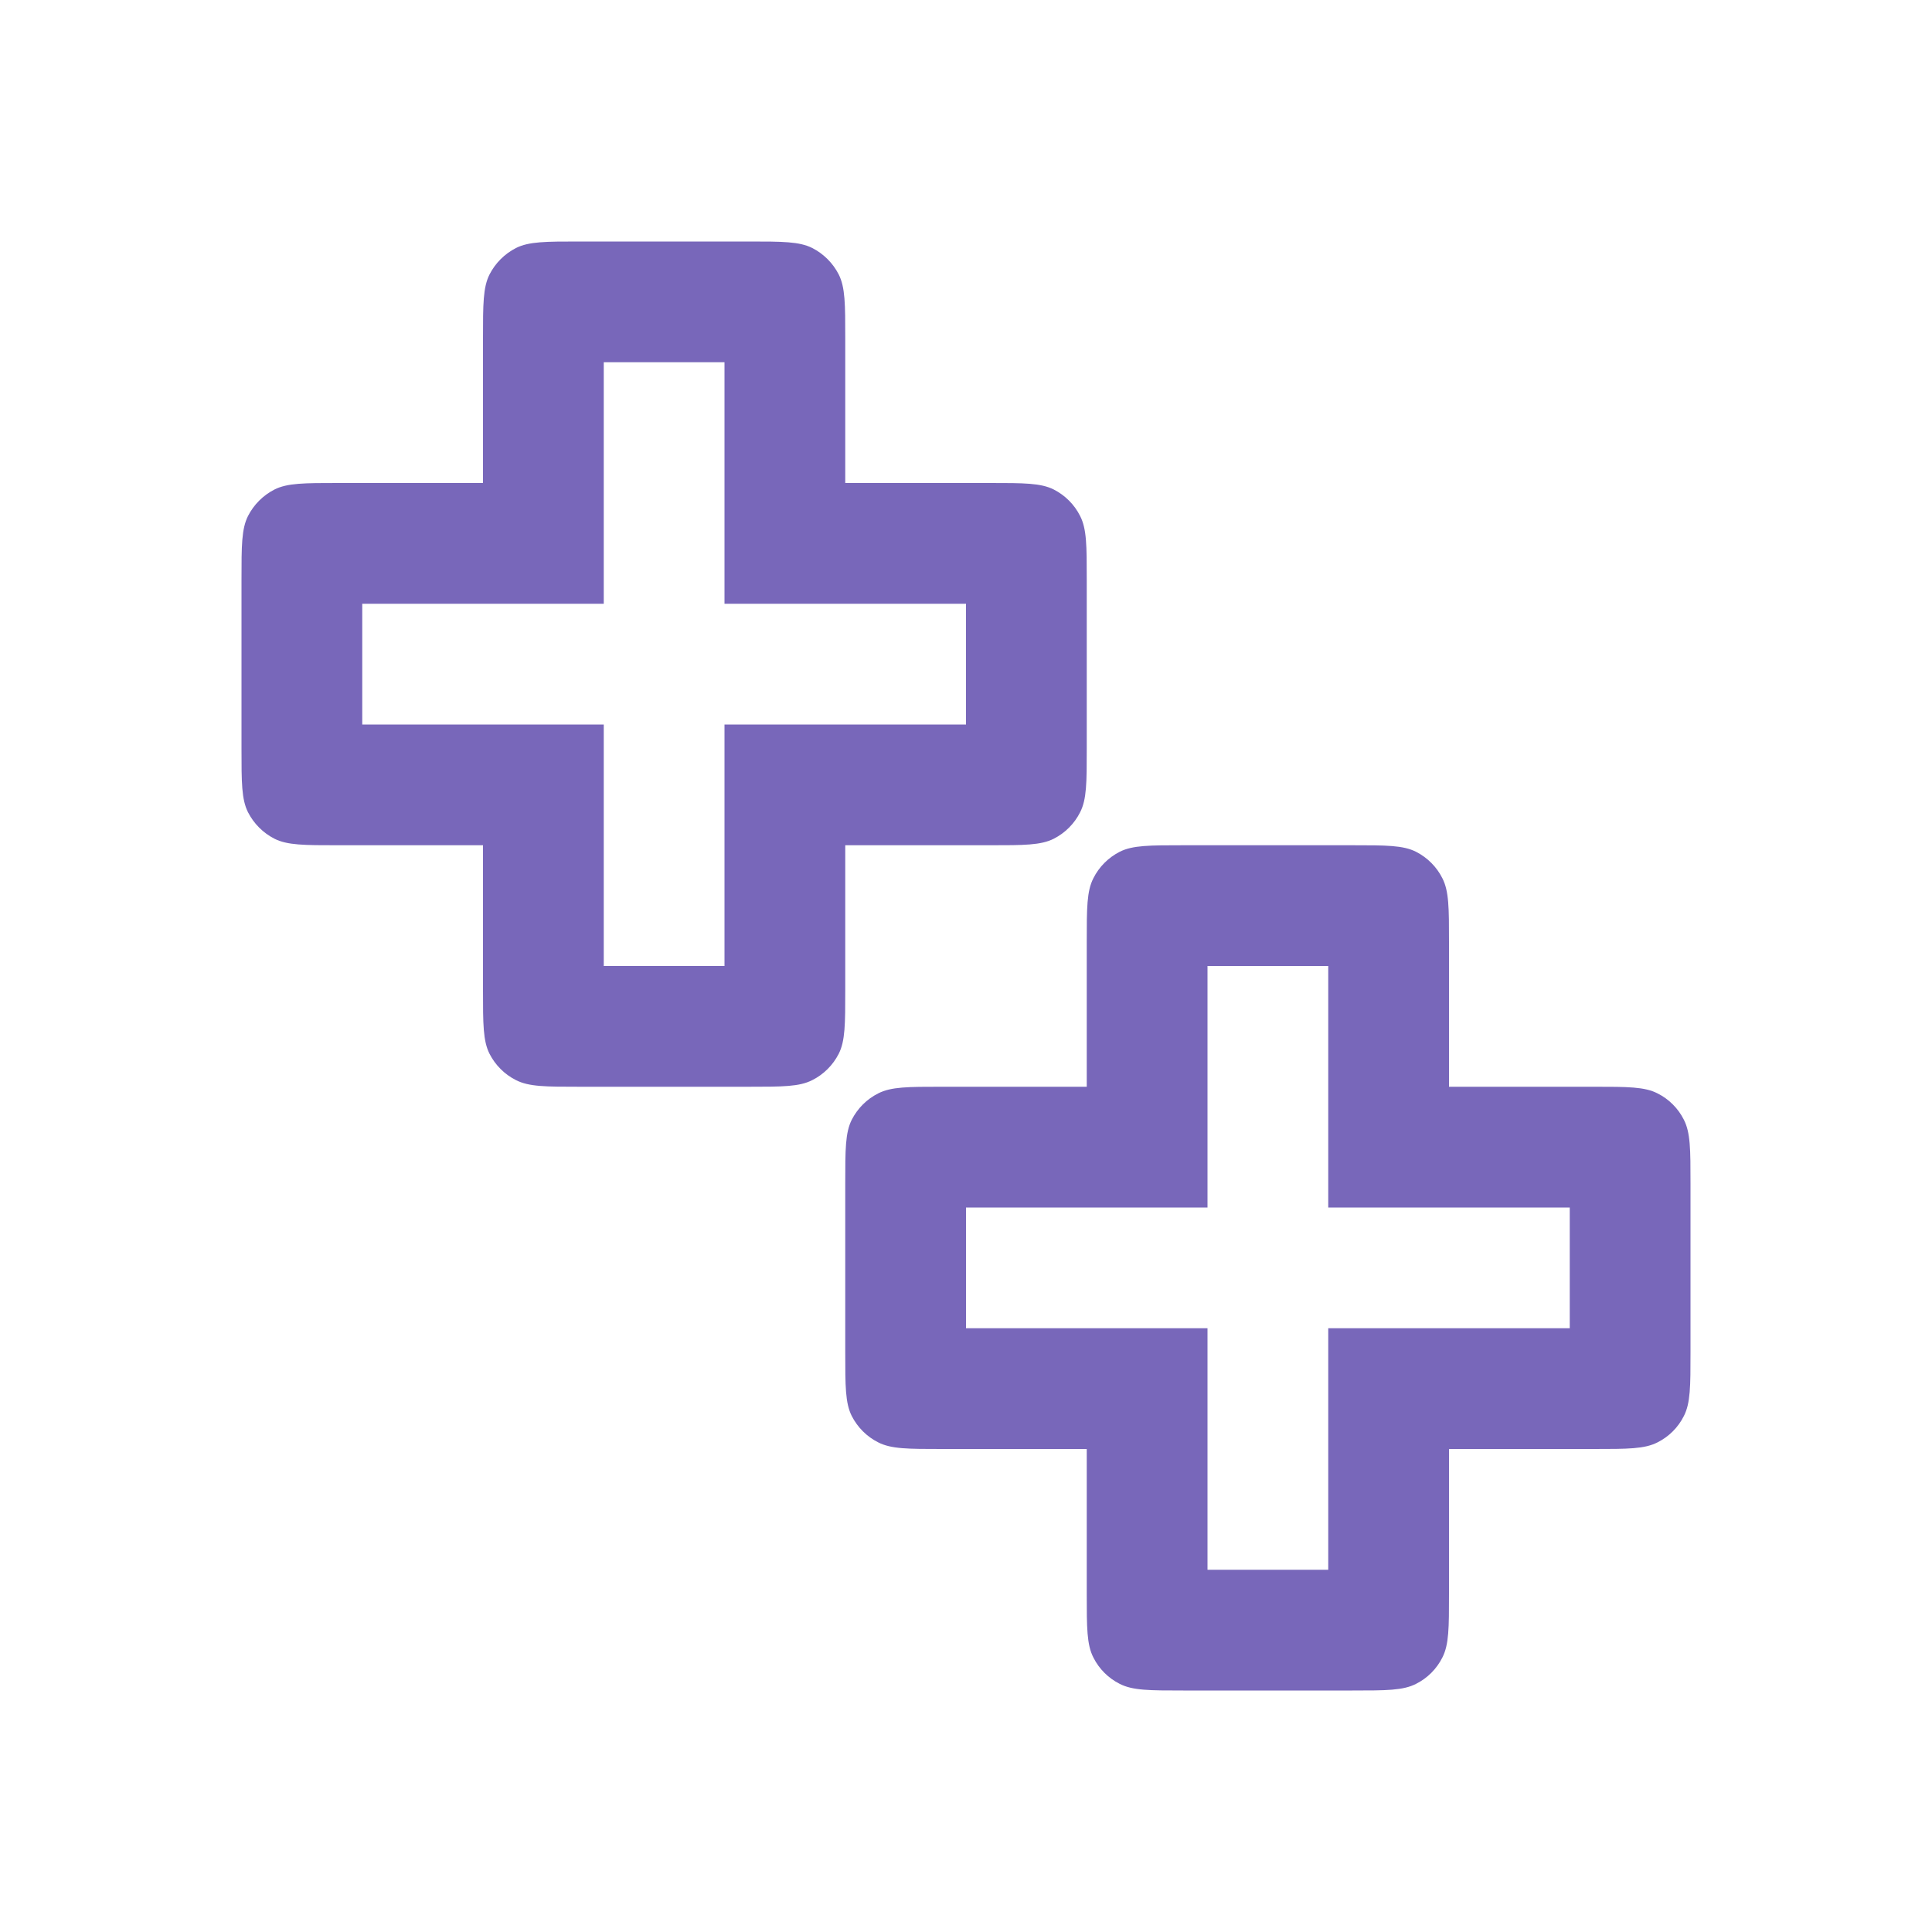 <svg width="16" height="16" viewBox="0 0 16 16" fill="none" xmlns="http://www.w3.org/2000/svg">
<path fill-rule="evenodd" clip-rule="evenodd" d="M4.054 2.273C4 2.38 4 2.52 4 2.8V4H2.8C2.52 4 2.38 4 2.273 4.054C2.179 4.102 2.102 4.179 2.054 4.273C2 4.38 2 4.52 2 4.8V6.2C2 6.48 2 6.62 2.054 6.727C2.102 6.821 2.179 6.898 2.273 6.946C2.38 7 2.52 7 2.8 7H4V8.2C4 8.48 4 8.62 4.054 8.727C4.102 8.821 4.179 8.898 4.273 8.945C4.38 9 4.52 9 4.8 9H6.2C6.48 9 6.62 9 6.727 8.945C6.821 8.898 6.898 8.821 6.946 8.727C7 8.62 7 8.48 7 8.2V7H8.2C8.48 7 8.62 7 8.727 6.946C8.821 6.898 8.898 6.821 8.945 6.727C9 6.62 9 6.48 9 6.2V4.8C9 4.52 9 4.38 8.945 4.273C8.898 4.179 8.821 4.102 8.727 4.054C8.62 4 8.48 4 8.2 4H7V2.8C7 2.52 7 2.38 6.946 2.273C6.898 2.179 6.821 2.102 6.727 2.054C6.62 2 6.48 2 6.2 2H4.8C4.52 2 4.38 2 4.273 2.054C4.179 2.102 4.102 2.179 4.054 2.273ZM3 6V5H5V3H6V5H8V6H6V8H5V6H3ZM9.055 7.273C9 7.38 9 7.52 9 7.8V9H7.8C7.52 9 7.38 9 7.273 9.055C7.179 9.102 7.102 9.179 7.054 9.273C7 9.38 7 9.52 7 9.8V11.2C7 11.48 7 11.62 7.054 11.727C7.102 11.821 7.179 11.898 7.273 11.945C7.38 12 7.52 12 7.8 12H9V13.2C9 13.48 9 13.62 9.055 13.727C9.102 13.821 9.179 13.898 9.273 13.945C9.38 14 9.52 14 9.8 14H11.2C11.48 14 11.62 14 11.727 13.945C11.821 13.898 11.898 13.821 11.945 13.727C12 13.62 12 13.48 12 13.2V12H13.2C13.48 12 13.62 12 13.727 11.945C13.821 11.898 13.898 11.821 13.945 11.727C14 11.62 14 11.48 14 11.2V9.8C14 9.52 14 9.38 13.945 9.273C13.898 9.179 13.821 9.102 13.727 9.055C13.62 9 13.48 9 13.2 9H12V7.8C12 7.52 12 7.38 11.945 7.273C11.898 7.179 11.821 7.102 11.727 7.054C11.62 7 11.48 7 11.2 7H9.8C9.52 7 9.38 7 9.273 7.054C9.179 7.102 9.102 7.179 9.055 7.273ZM8 11V10H10V8H11V10H13V11H11V13H10V11H8Z" fill="#7867BA"/>
</svg>
